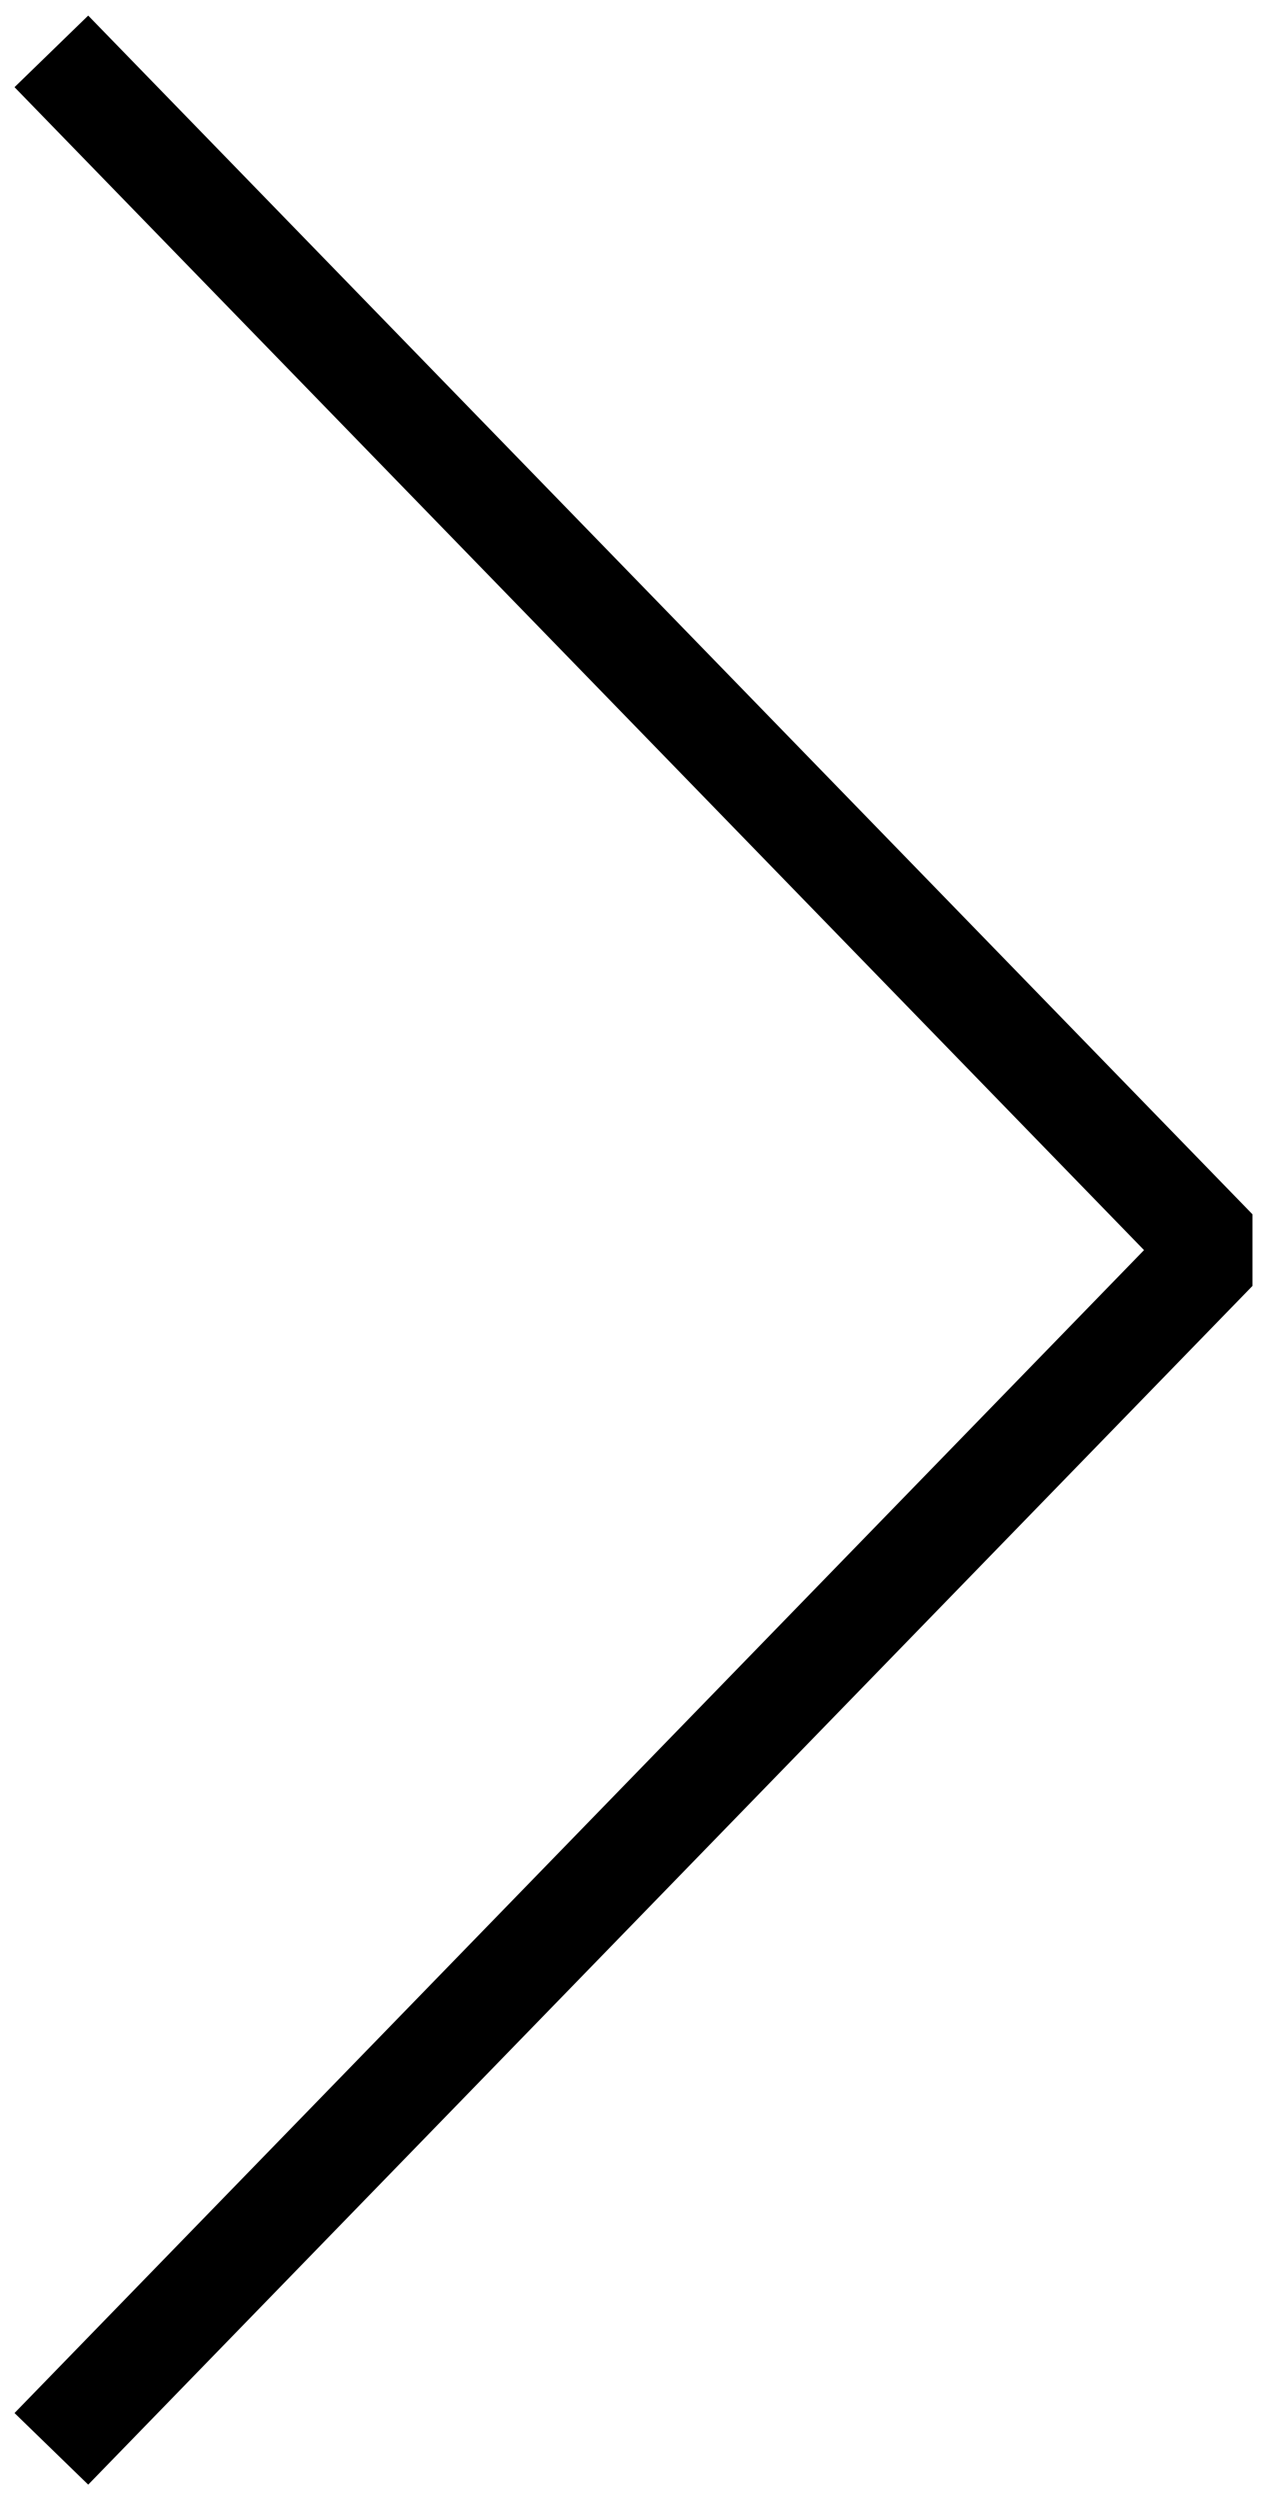 <svg width="74" height="146" viewBox="0 0 74 146" xmlns="http://www.w3.org/2000/svg">
  <path d="M3 143l68-70L3 3" stroke="#000" stroke-width="6" fill="none" fill-rule="evenodd" stroke-linejoin="bevel"/>
</svg>